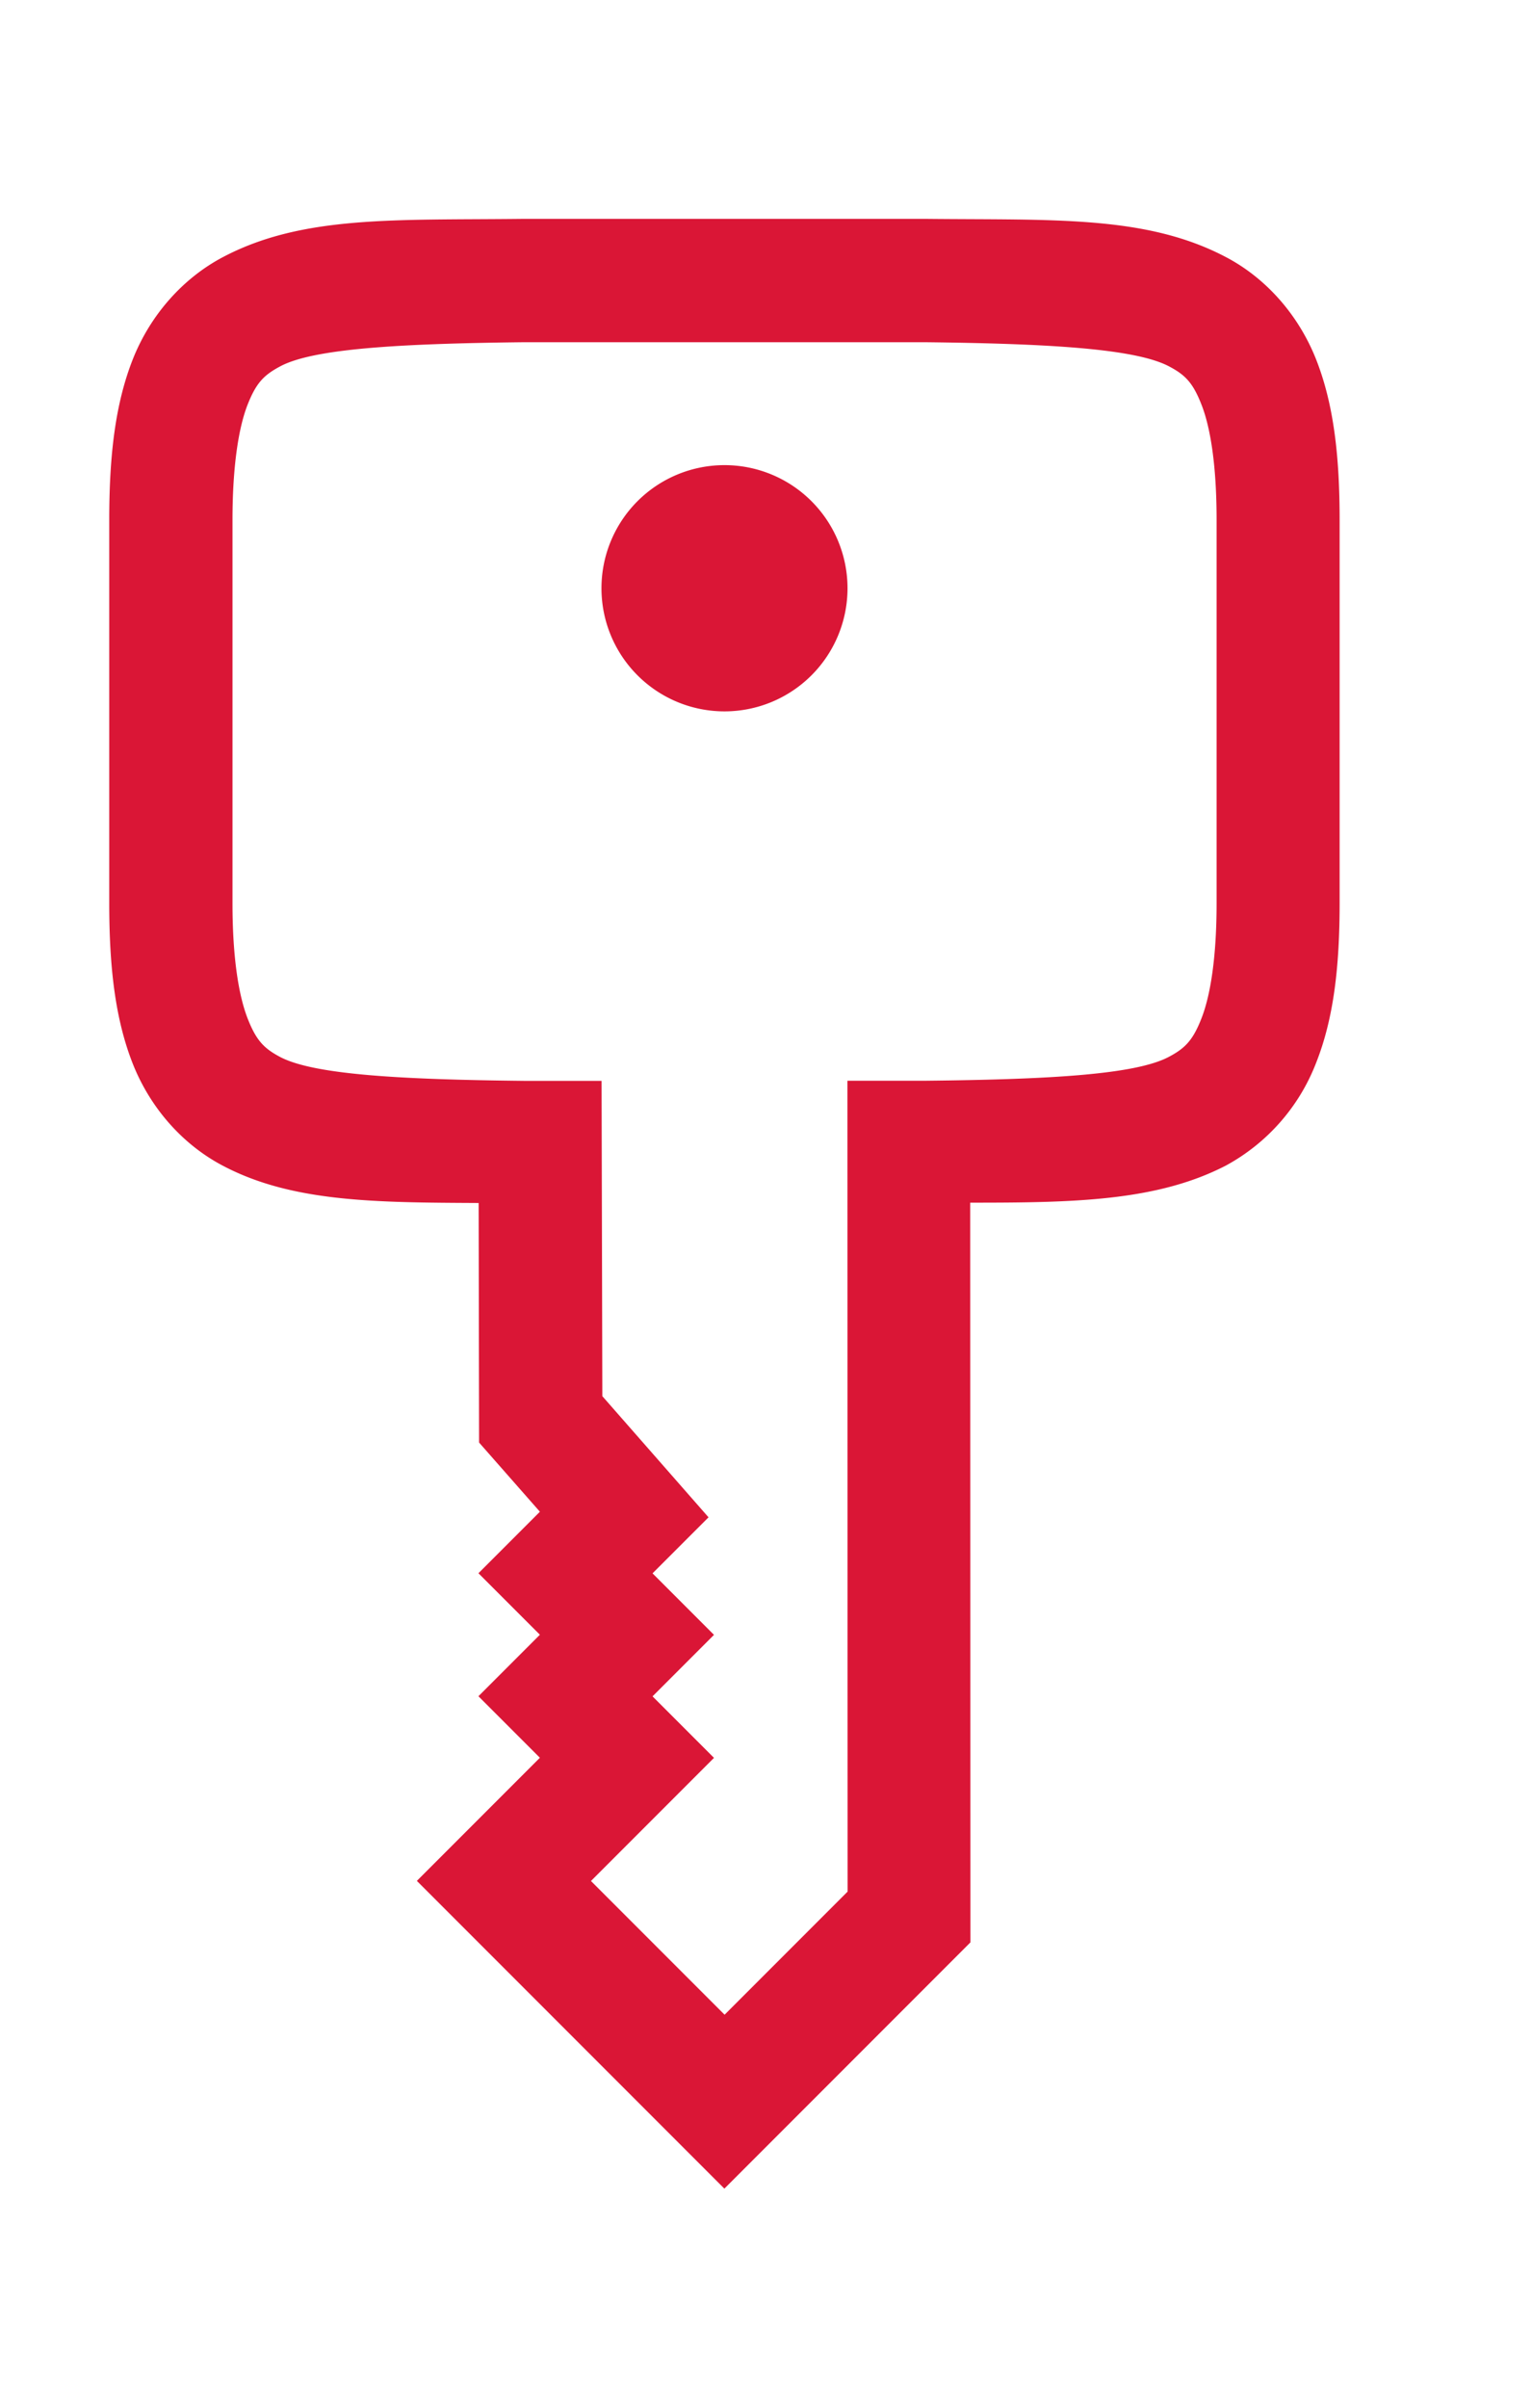 <svg version="1.1" viewBox="0 0 14 22" xmlns="http://www.w3.org/2000/svg">
 <path d="m12.25 4.751c0-0.585-0.054-1.058-0.215-1.467-0.162-0.409-0.461-0.745-0.827-0.936-0.729-0.383-1.577-0.336-2.735-0.348h-3.697c-1.158 0.013-2.007-0.035-2.735 0.348-0.364 0.191-0.665 0.526-0.827 0.936-0.161 0.409-0.215 0.882-0.215 1.467v3.501c0 0.585 0.054 1.058 0.215 1.467 0.162 0.409 0.461 0.743 0.827 0.934 0.633 0.333 1.396 0.334 2.336 0.339l0.004 2.189 0.556 0.632-0.562 0.562 0.562 0.562-0.562 0.562 0.562 0.562-1.125 1.125 2.812 2.812 2.25-2.25-0.002-6.759c0.939 0 1.702-0.011 2.336-0.338a1.808 1.808 0 0 0 0.826-0.937c0.162-0.408 0.216-0.88 0.216-1.465zm-1.125 0v3.501c0 0.507-0.059 0.851-0.138 1.052-0.079 0.203-0.151 0.275-0.301 0.354-0.301 0.158-1.062 0.205-2.225 0.217h-0.712l0.002 7.409-1.125 1.125-1.222-1.222 1.125-1.125-0.562-0.562 0.562-0.562-0.562-0.562 0.512-0.512-0.971-1.107-0.007-2.881h-0.709c-1.164-0.012-1.925-0.06-2.228-0.217-0.15-0.079-0.221-0.152-0.3-0.354-0.079-0.203-0.138-0.544-0.138-1.052v-3.501c0-0.507 0.059-0.853 0.138-1.054 0.08-0.203 0.151-0.272 0.301-0.352 0.3-0.158 1.061-0.206 2.219-0.219h3.683c1.158 0.013 1.918 0.062 2.22 0.219 0.151 0.079 0.221 0.15 0.3 0.352 0.08 0.203 0.138 0.547 0.138 1.054zm-3.375 0.624a1.125 1.125 0 0 0-1.125-1.125 1.125 1.125 0 0 0-1.125 1.125 1.125 1.125 0 0 0 1.125 1.125 1.125 1.125 0 0 0 1.125-1.125z" color="#000000" fill="#da1636" font-weight="400" overflow="visible" stroke-width="1.125" style="font-feature-settings:normal;font-variant-alternates:normal;font-variant-caps:normal;font-variant-ligatures:normal;font-variant-numeric:normal;font-variant-position:normal;isolation:auto;mix-blend-mode:normal;shape-padding:0;text-decoration-color:#000000;text-decoration-line:none;text-decoration-style:solid;text-indent:0;text-orientation:mixed;text-transform:none;white-space:normal"/>
</svg>
